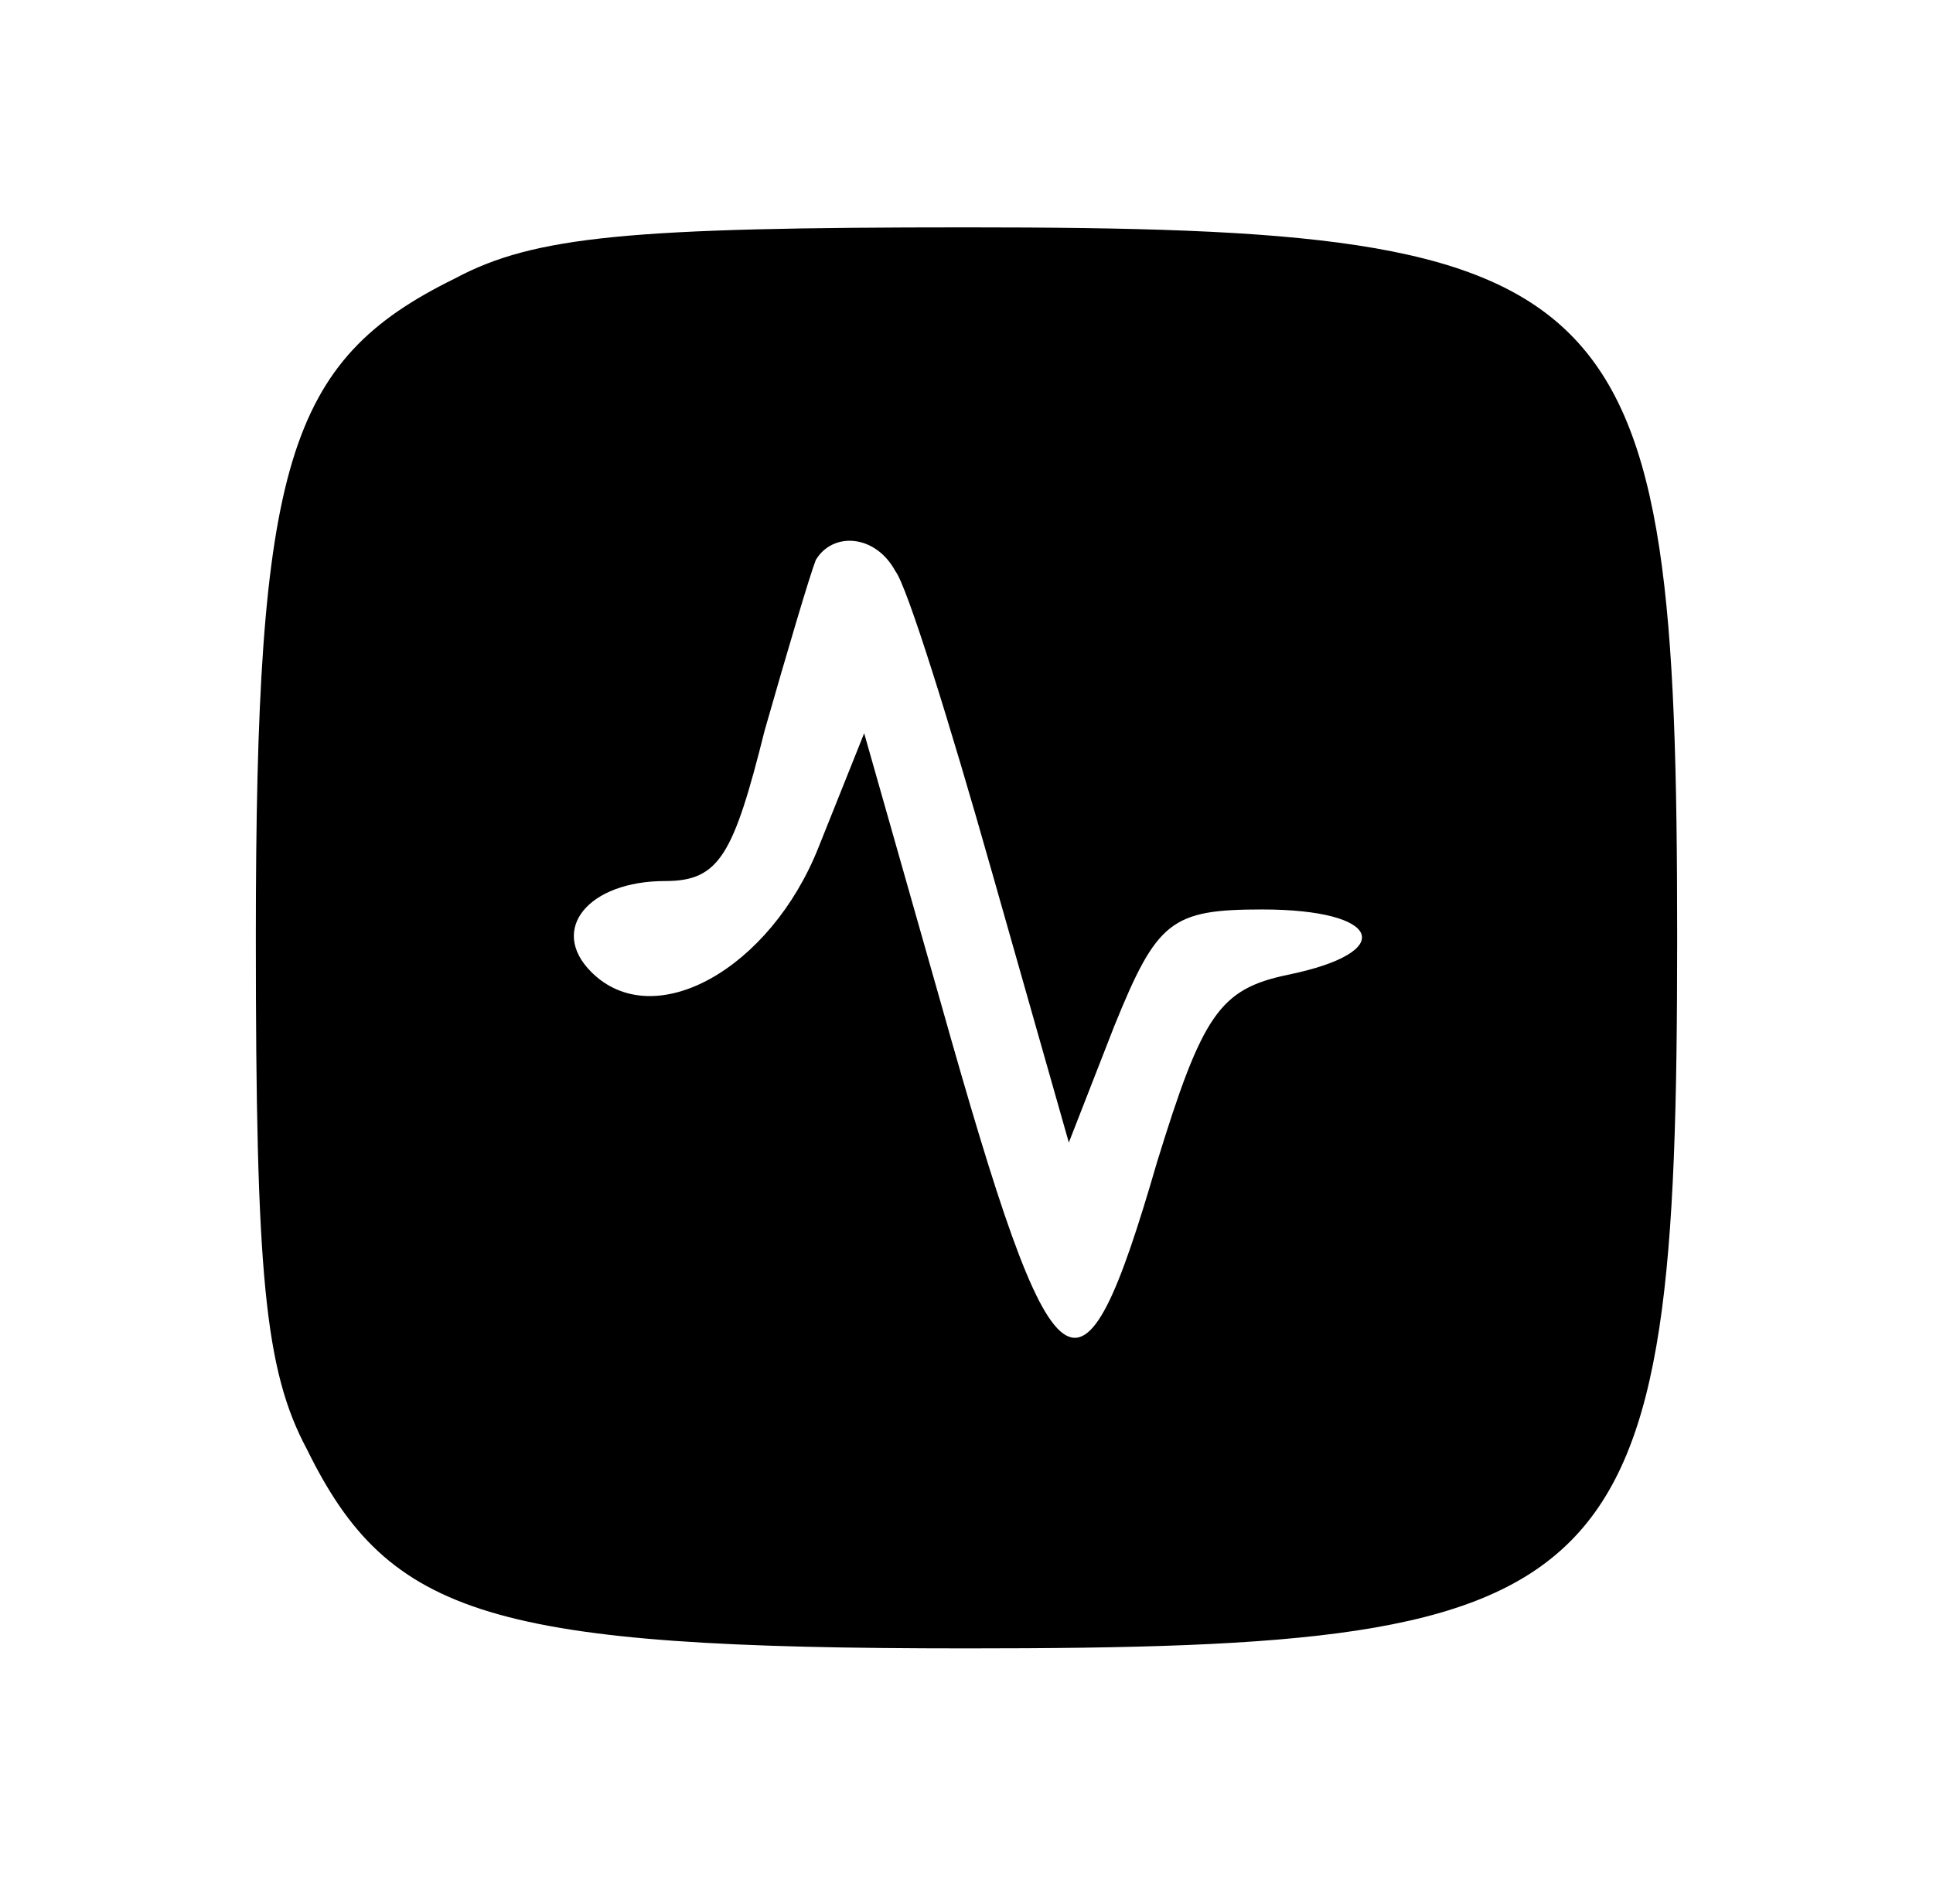 <?xml version="1.0" standalone="no"?>
<!DOCTYPE svg PUBLIC "-//W3C//DTD SVG 20010904//EN"
 "http://www.w3.org/TR/2001/REC-SVG-20010904/DTD/svg10.dtd">
<svg version="1.0" xmlns="http://www.w3.org/2000/svg"
 width="68pt" height="67pt" viewBox="0 0 68 67"
 preserveAspectRatio="xMidYMid meet">

<g transform="translate(0,67) scale(0.1,-0.1)"
fill="#000000" stroke="none">
<path d="M160 572 c-59 -29 -70 -65 -70 -232 0 -118 3 -152 18 -180 29 -59 65
-70 232 -70 233 0 250 17 250 250 0 233 -17 250 -250 250 -118 0 -152 -3 -180
-18z m155 -103 c4 -5 19 -53 34 -106 l27 -95 16 41 c15 37 20 41 52 41 42 0
48 -15 9 -23 -24 -5 -30 -14 -46 -66 -27 -93 -36 -86 -76 56 l-27 95 -16 -40
c-17 -43 -58 -66 -80 -44 -15 15 -1 32 26 32 19 0 24 9 35 53 8 28 16 55 18
60 6 10 21 9 28 -4z"/>
</g>
</svg>
